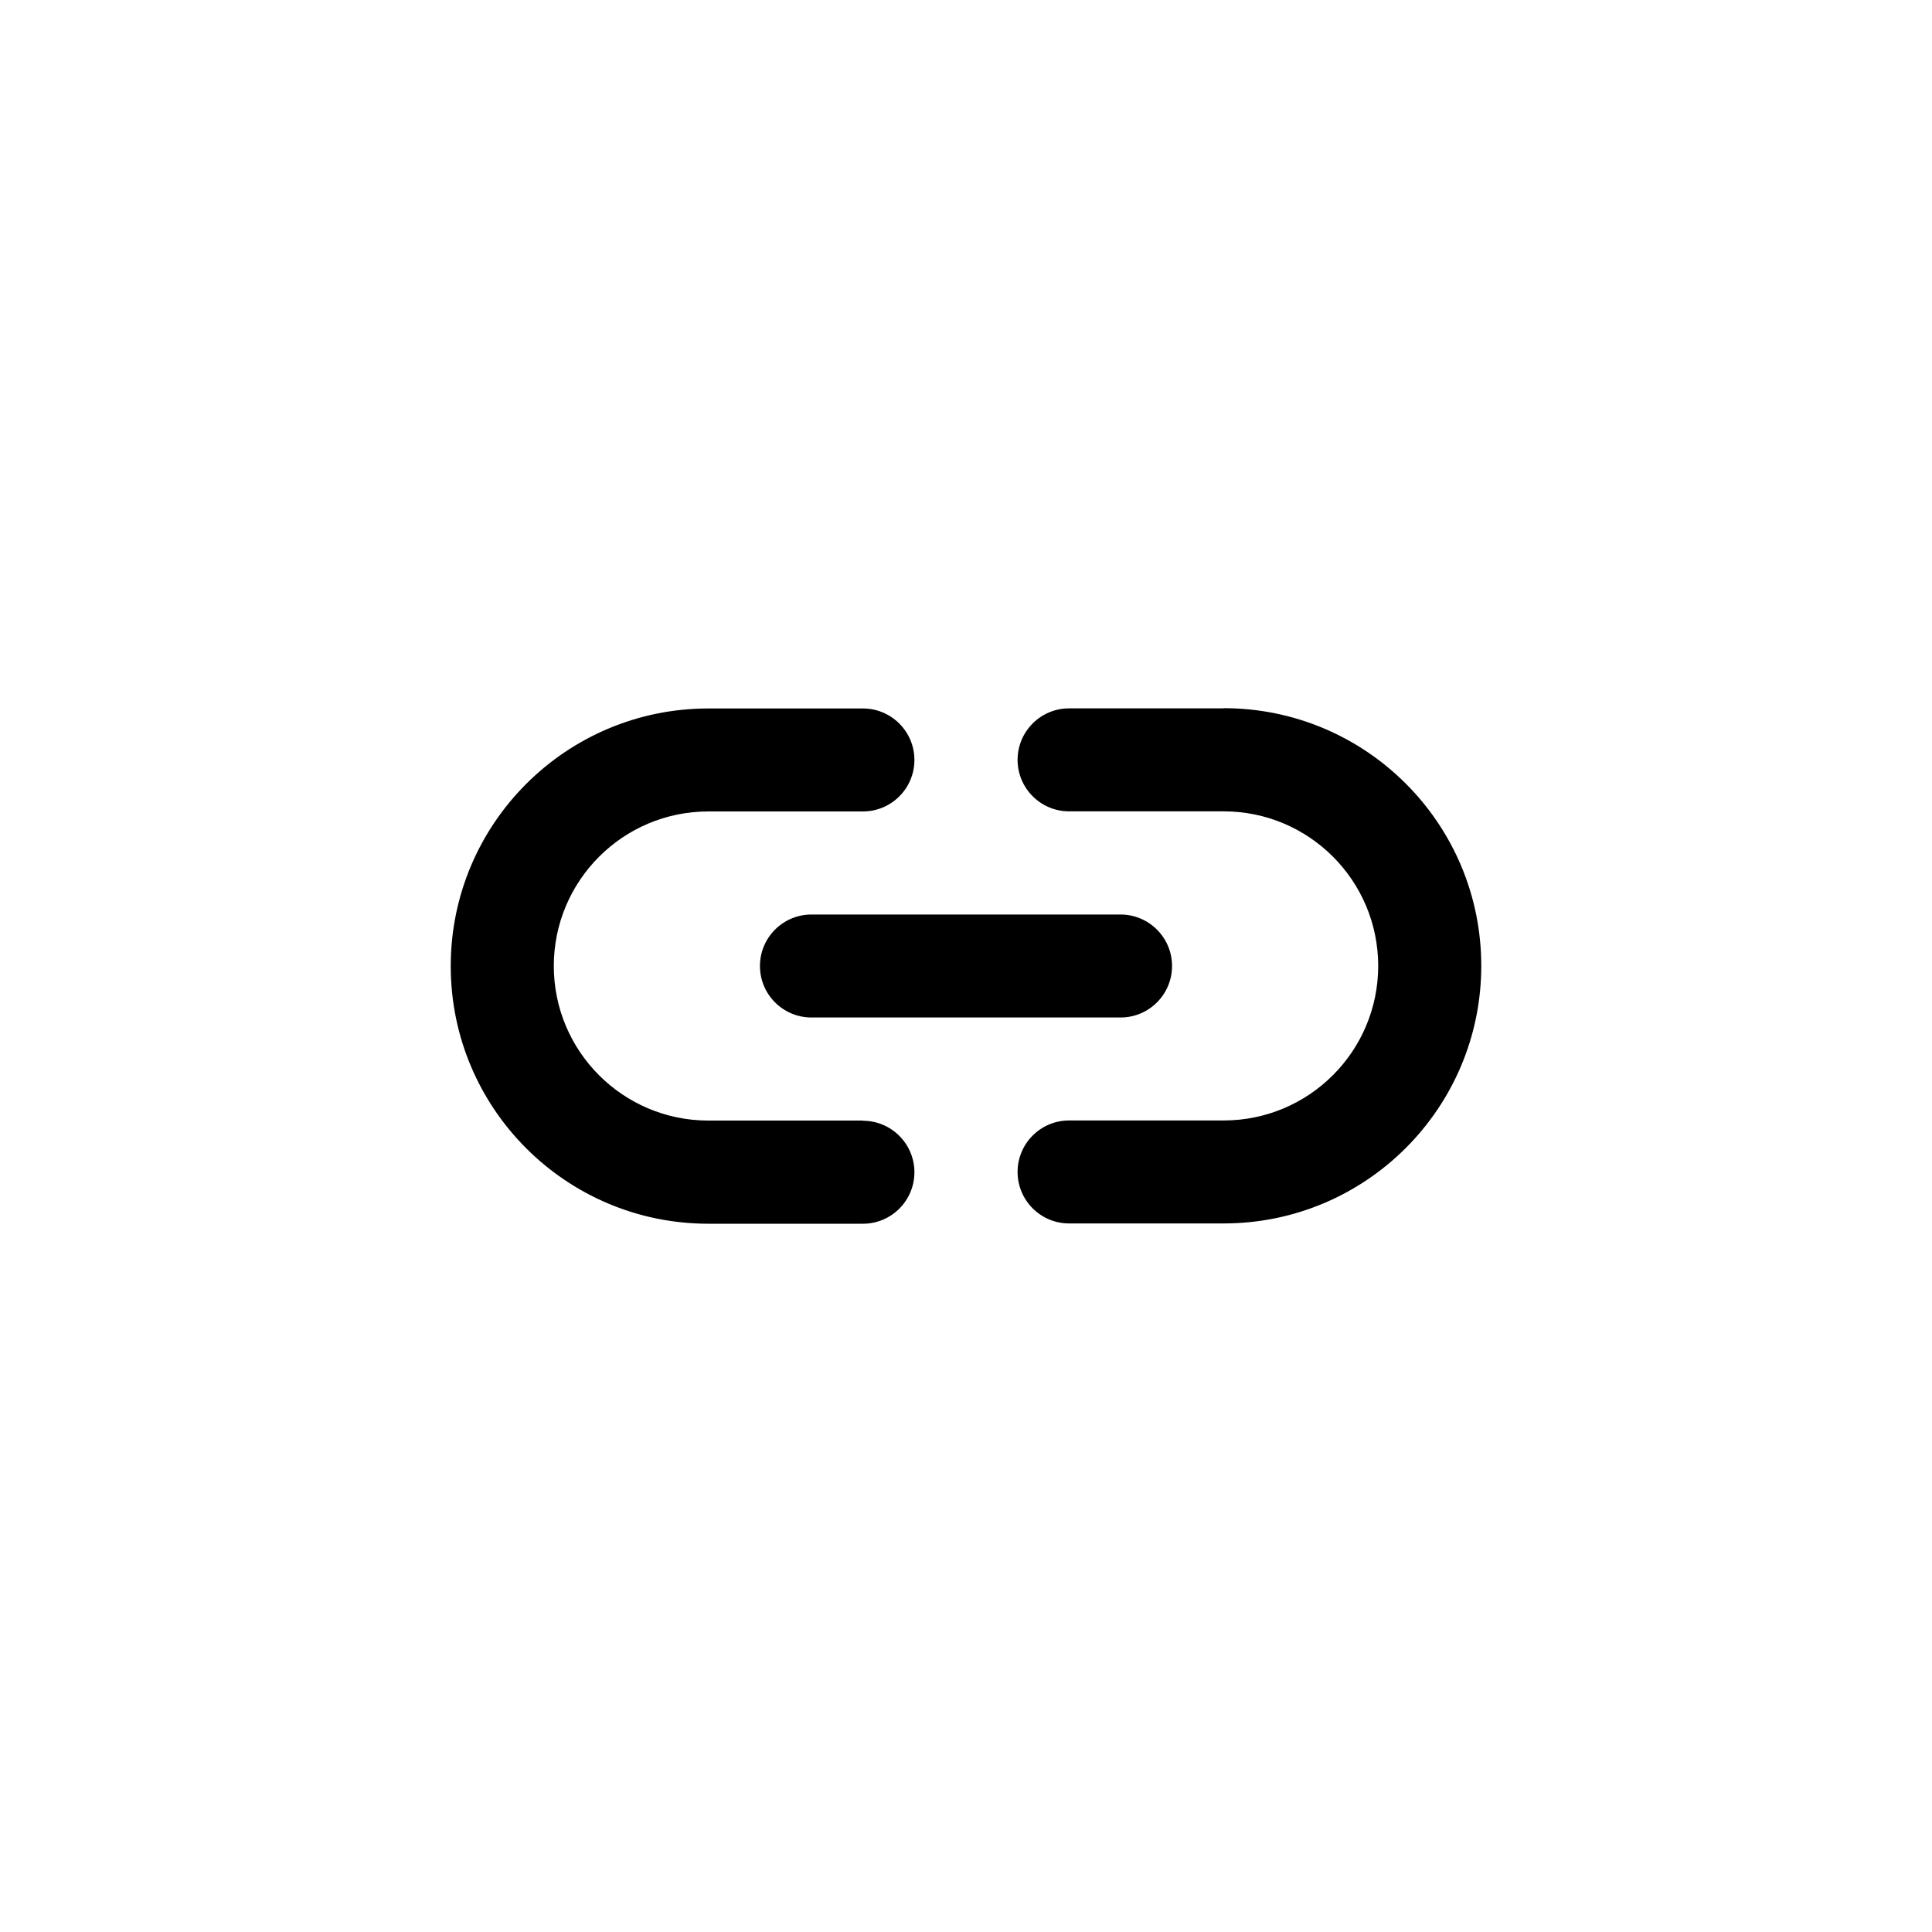 <!-- Generated by IcoMoon.io -->
<svg version="1.1" xmlns="http://www.w3.org/2000/svg" width="40" height="40" viewBox="0 0 40 40">
<title>ul-link-h</title>
<path d="M15.734 20c0 0.589 0.478 1.066 1.066 1.066v0h6.4c0.589 0 1.066-0.478 1.066-1.066s-0.478-1.066-1.066-1.066v0h-6.4c-0.589 0-1.066 0.478-1.066 1.066v0zM17.866 23.2h-3.2c-1.767 0-3.2-1.433-3.2-3.2s1.433-3.2 3.2-3.2v0h3.2c0.589 0 1.066-0.478 1.066-1.066s-0.478-1.066-1.066-1.066v0h-3.2c-2.946 0-5.334 2.388-5.334 5.334s2.388 5.334 5.334 5.334v0h3.2c0.589 0 1.066-0.478 1.066-1.066s-0.478-1.066-1.066-1.066v0zM25.334 14.666h-3.2c-0.589 0-1.066 0.478-1.066 1.066s0.478 1.066 1.066 1.066v0h3.2c1.767 0 3.2 1.433 3.2 3.2s-1.433 3.2-3.2 3.2v0h-3.2c-0.589 0-1.066 0.478-1.066 1.066s0.478 1.066 1.066 1.066v0h3.2c2.946 0 5.334-2.388 5.334-5.334s-2.388-5.334-5.334-5.334v0z"></path>
</svg>
